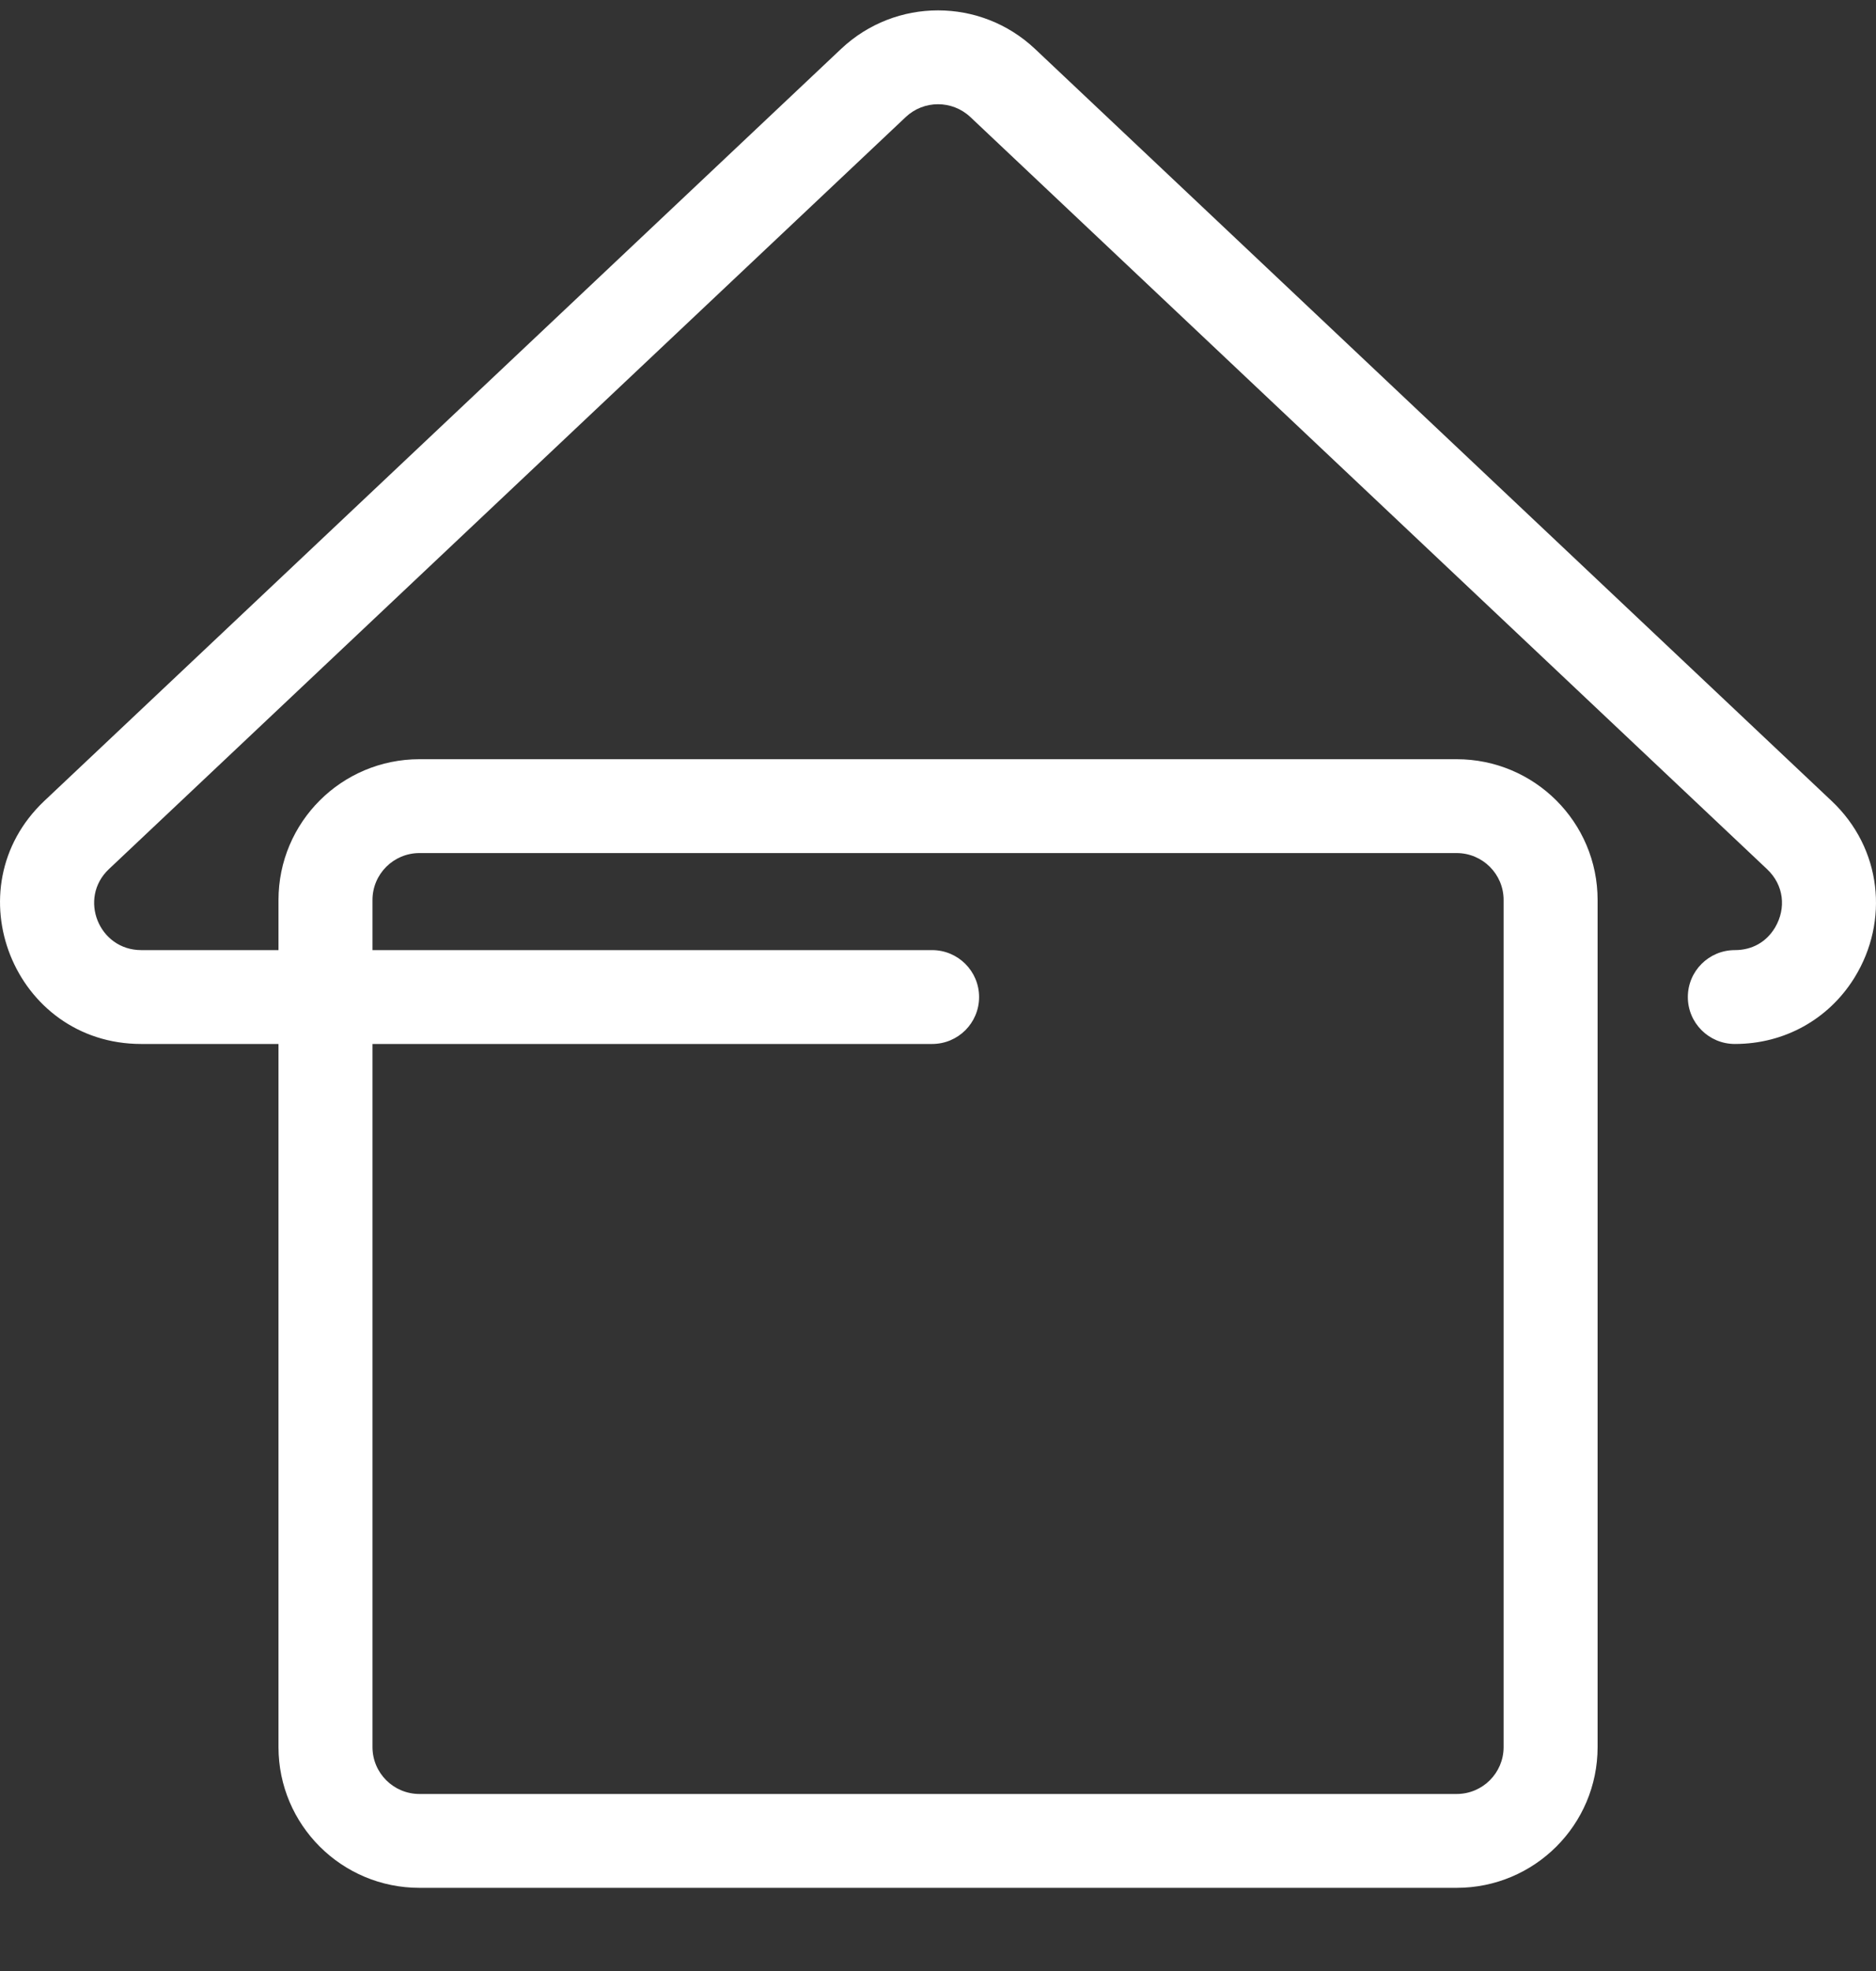 <svg width="20" height="21" viewBox="0 0 20 21" fill="none" xmlns="http://www.w3.org/2000/svg">
<rect x="0" y="0" width="20" height="21" fill="#333333" stroke="none"/>
<path fill-rule="evenodd" clip-rule="evenodd" d="M19.772 10.414C20.141 9.815 20.064 9.039 19.526 8.533L11.033 0.52C10.452 -0.026 9.548 -0.026 8.968 0.52L0.473 8.533C-0.514 9.465 0.147 11.123 1.506 11.123H2.969V18.614C2.969 19.443 3.642 20.114 4.472 20.114H15.529C16.359 20.114 17.032 19.443 17.032 18.614V9.589C17.032 8.76 16.359 8.089 15.529 8.089H4.472C3.642 8.089 2.969 8.76 2.969 9.589V10.123H1.506C1.053 10.123 0.832 9.57 1.161 9.26L9.656 1.247C9.849 1.065 10.151 1.065 10.345 1.247L18.838 9.26C19.018 9.429 19.045 9.676 18.924 9.882C18.922 9.884 18.921 9.887 18.919 9.89C18.828 10.037 18.679 10.123 18.495 10.123C18.218 10.123 17.994 10.347 17.994 10.623C17.994 10.899 18.218 11.123 18.495 11.123C19.027 11.123 19.491 10.858 19.762 10.43C19.765 10.425 19.769 10.42 19.772 10.414ZM3.971 18.614V11.123H9.937C10.214 11.123 10.438 10.9 10.438 10.623C10.438 10.347 10.214 10.123 9.937 10.123H3.971V9.589C3.971 9.313 4.195 9.089 4.472 9.089H15.529C15.806 9.089 16.03 9.313 16.03 9.589V18.614C16.03 18.89 15.806 19.114 15.529 19.114H4.472C4.195 19.114 3.971 18.89 3.971 18.614Z" fill="white"/>
</svg>
